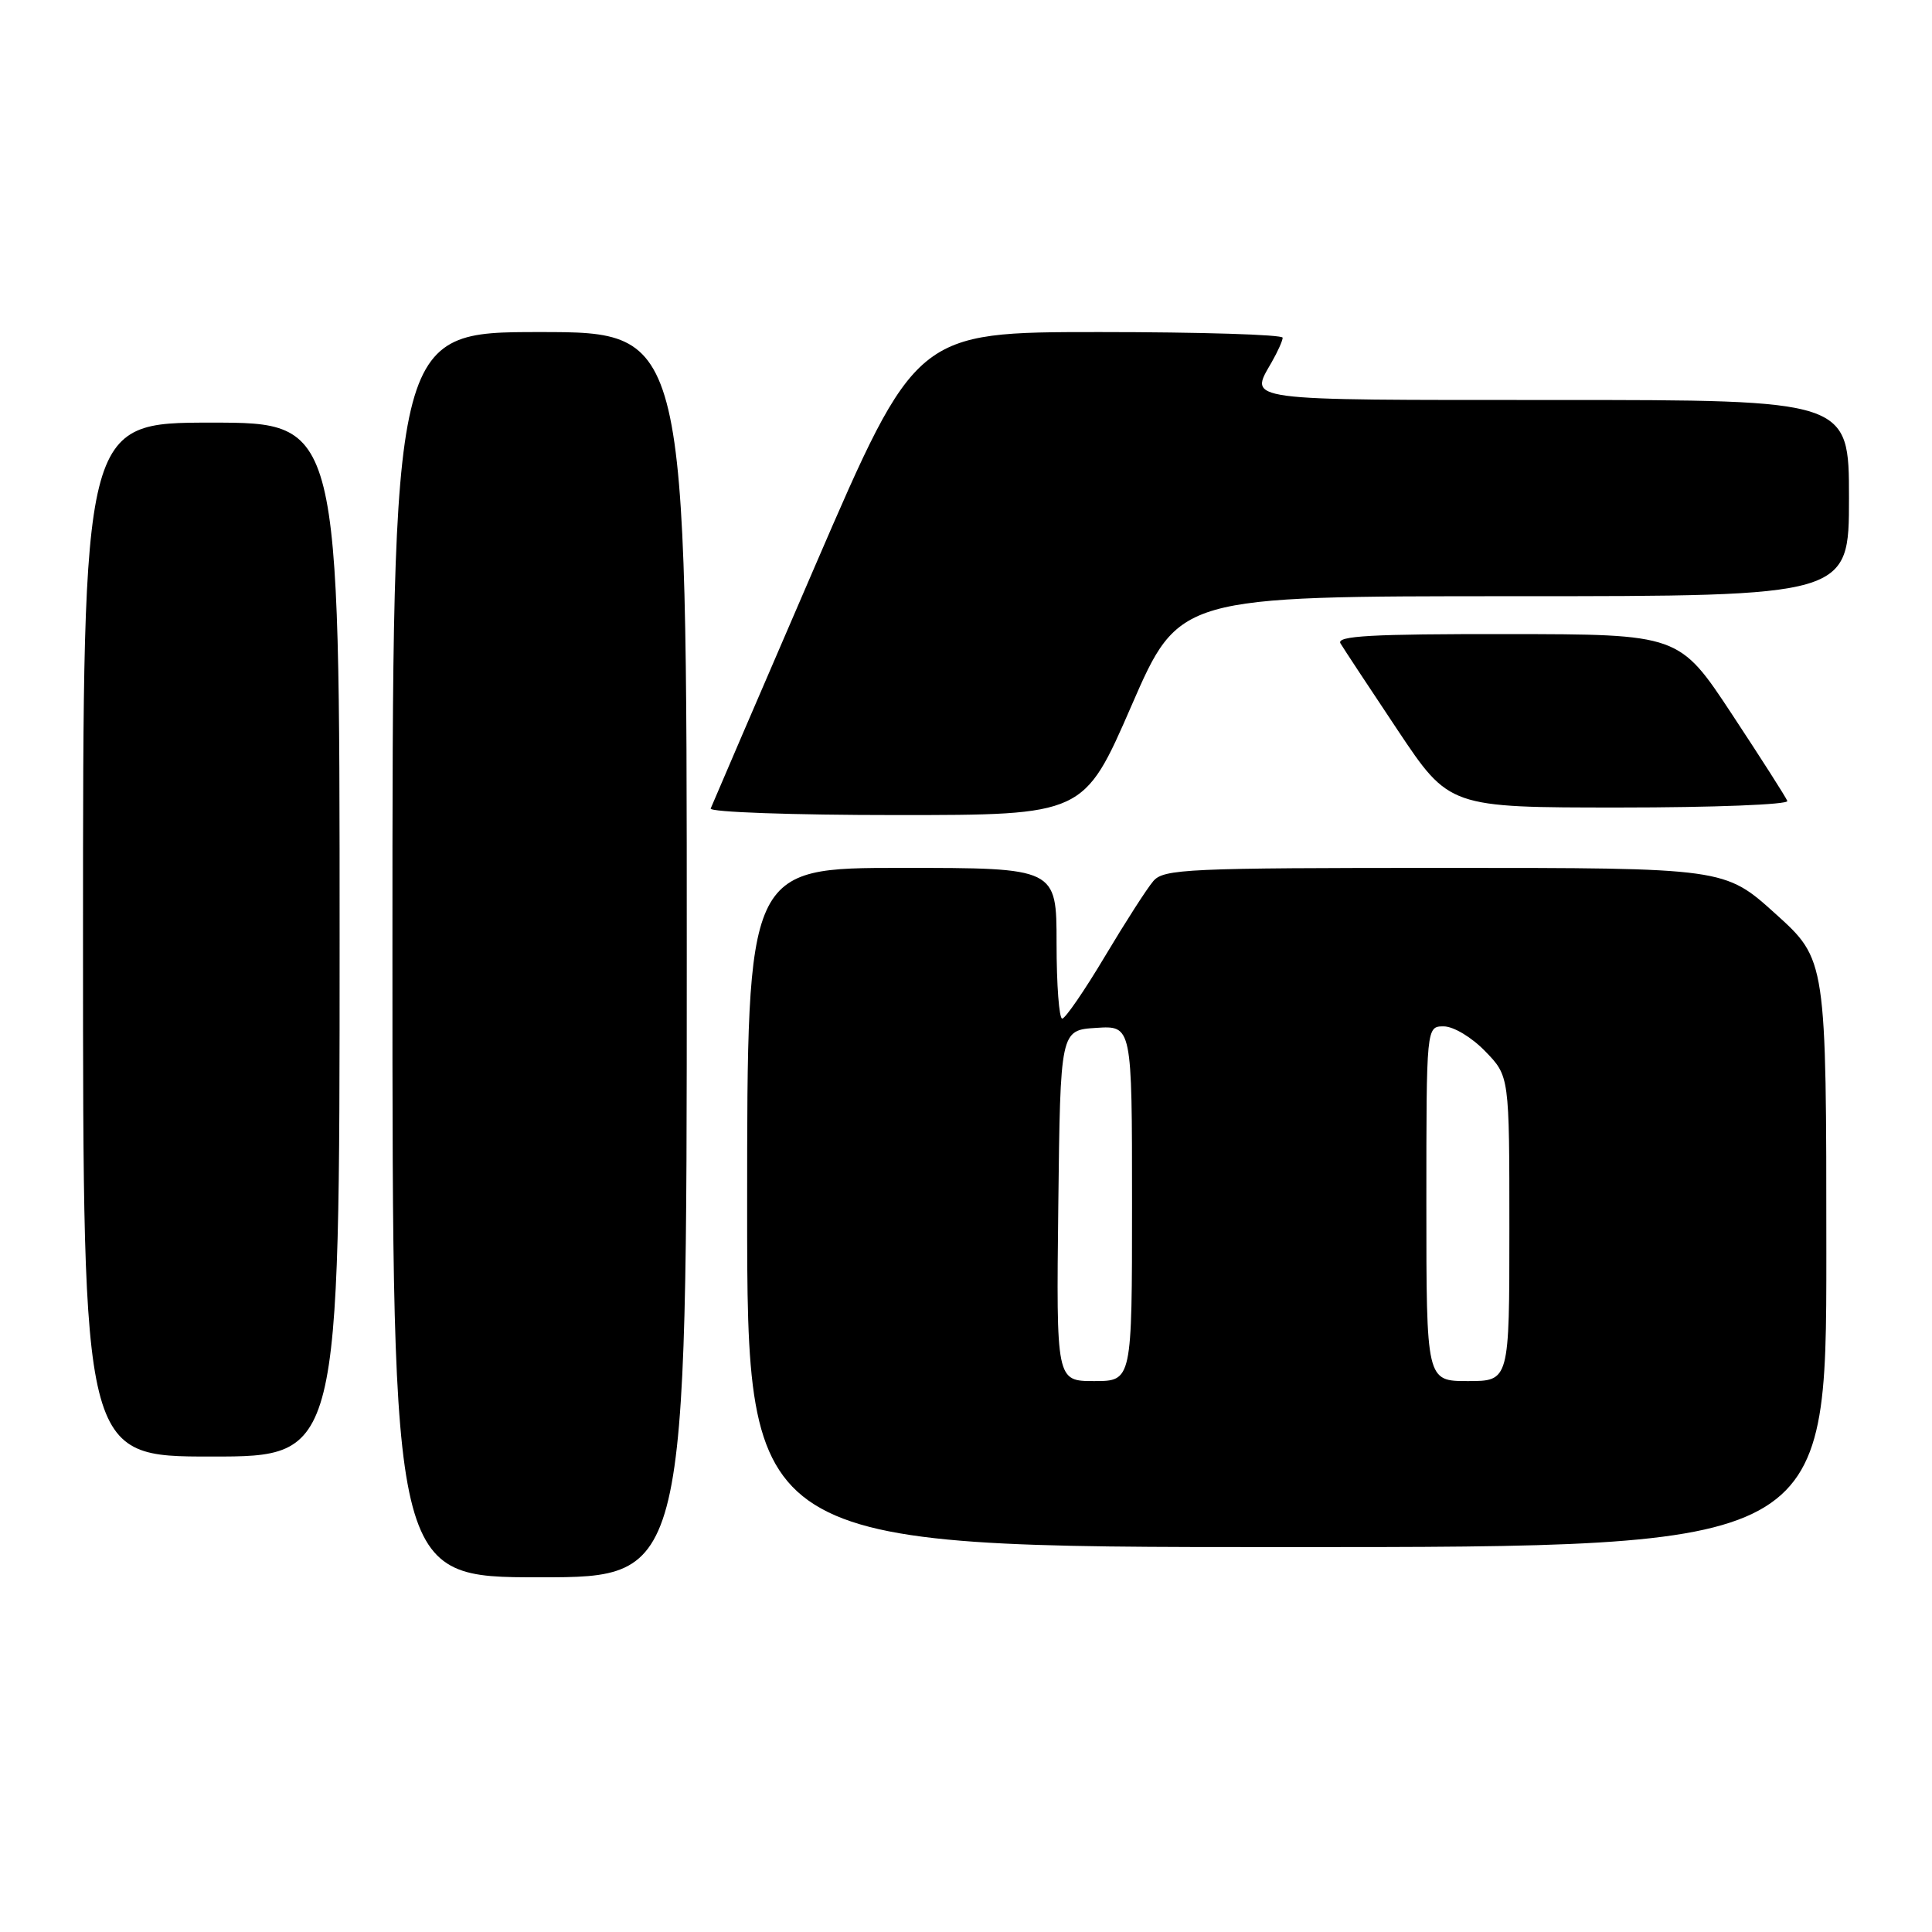 <?xml version="1.0" encoding="UTF-8" standalone="no"?>
<!DOCTYPE svg PUBLIC "-//W3C//DTD SVG 1.1//EN" "http://www.w3.org/Graphics/SVG/1.1/DTD/svg11.dtd" >
<svg xmlns="http://www.w3.org/2000/svg" xmlns:xlink="http://www.w3.org/1999/xlink" version="1.1" viewBox="0 0 256 256">
 <g >
 <path fill="currentColor"
d=" M 91.00 126.50 C 91.00 44.00 91.00 44.00 71.50 44.00 C 52.00 44.00 52.00 44.00 52.00 126.50 C 52.00 209.00 52.00 209.00 71.50 209.00 C 91.00 209.00 91.00 209.00 91.00 126.50 Z  M 242.00 166.08 C 242.00 127.16 242.00 127.16 235.26 121.08 C 228.53 115.00 228.53 115.00 191.42 115.00 C 157.31 115.00 154.19 115.14 152.82 116.75 C 151.99 117.71 149.11 122.20 146.41 126.72 C 143.71 131.25 141.16 134.96 140.75 134.97 C 140.34 134.99 140.00 130.50 140.00 125.00 C 140.00 115.00 140.00 115.00 119.50 115.00 C 99.00 115.00 99.00 115.00 99.00 160.00 C 99.00 205.00 99.00 205.00 170.50 205.00 C 242.00 205.00 242.00 205.00 242.00 166.08 Z  M 45.00 124.50 C 45.00 56.00 45.00 56.00 28.00 56.00 C 11.00 56.00 11.00 56.00 11.00 124.50 C 11.00 193.00 11.00 193.00 28.00 193.00 C 45.00 193.00 45.00 193.00 45.00 124.50 Z  M 149.93 93.50 C 156.24 79.00 156.24 79.00 200.62 79.00 C 245.00 79.00 245.00 79.00 245.00 66.00 C 245.00 53.00 245.00 53.00 206.00 53.00 C 164.23 53.00 165.54 53.17 168.50 48.00 C 169.29 46.62 169.95 45.16 169.96 44.75 C 169.98 44.34 159.06 44.00 145.69 44.00 C 121.38 44.00 121.38 44.00 107.94 75.13 C 100.55 92.26 94.35 106.66 94.17 107.13 C 93.98 107.61 105.04 108.00 118.73 108.00 C 143.62 108.00 143.62 108.00 149.93 93.50 Z  M 236.83 106.13 C 236.65 105.65 233.35 100.49 229.50 94.65 C 222.50 84.04 222.50 84.04 199.69 84.02 C 181.71 84.00 177.04 84.26 177.62 85.25 C 178.03 85.94 181.44 91.11 185.20 96.75 C 192.04 107.00 192.04 107.00 214.61 107.00 C 227.01 107.00 237.02 106.61 236.83 106.13 Z  M 140.23 159.75 C 140.50 136.50 140.50 136.50 145.25 136.20 C 150.00 135.89 150.00 135.89 150.00 159.45 C 150.00 183.00 150.00 183.00 144.98 183.00 C 139.96 183.00 139.96 183.00 140.23 159.75 Z  M 189.00 159.50 C 189.00 136.00 189.00 136.00 191.30 136.00 C 192.60 136.00 195.01 137.45 196.80 139.30 C 200.00 142.60 200.00 142.60 200.00 162.80 C 200.00 183.00 200.00 183.00 194.50 183.00 C 189.00 183.00 189.00 183.00 189.00 159.50 Z "/>
</g>
</svg>
